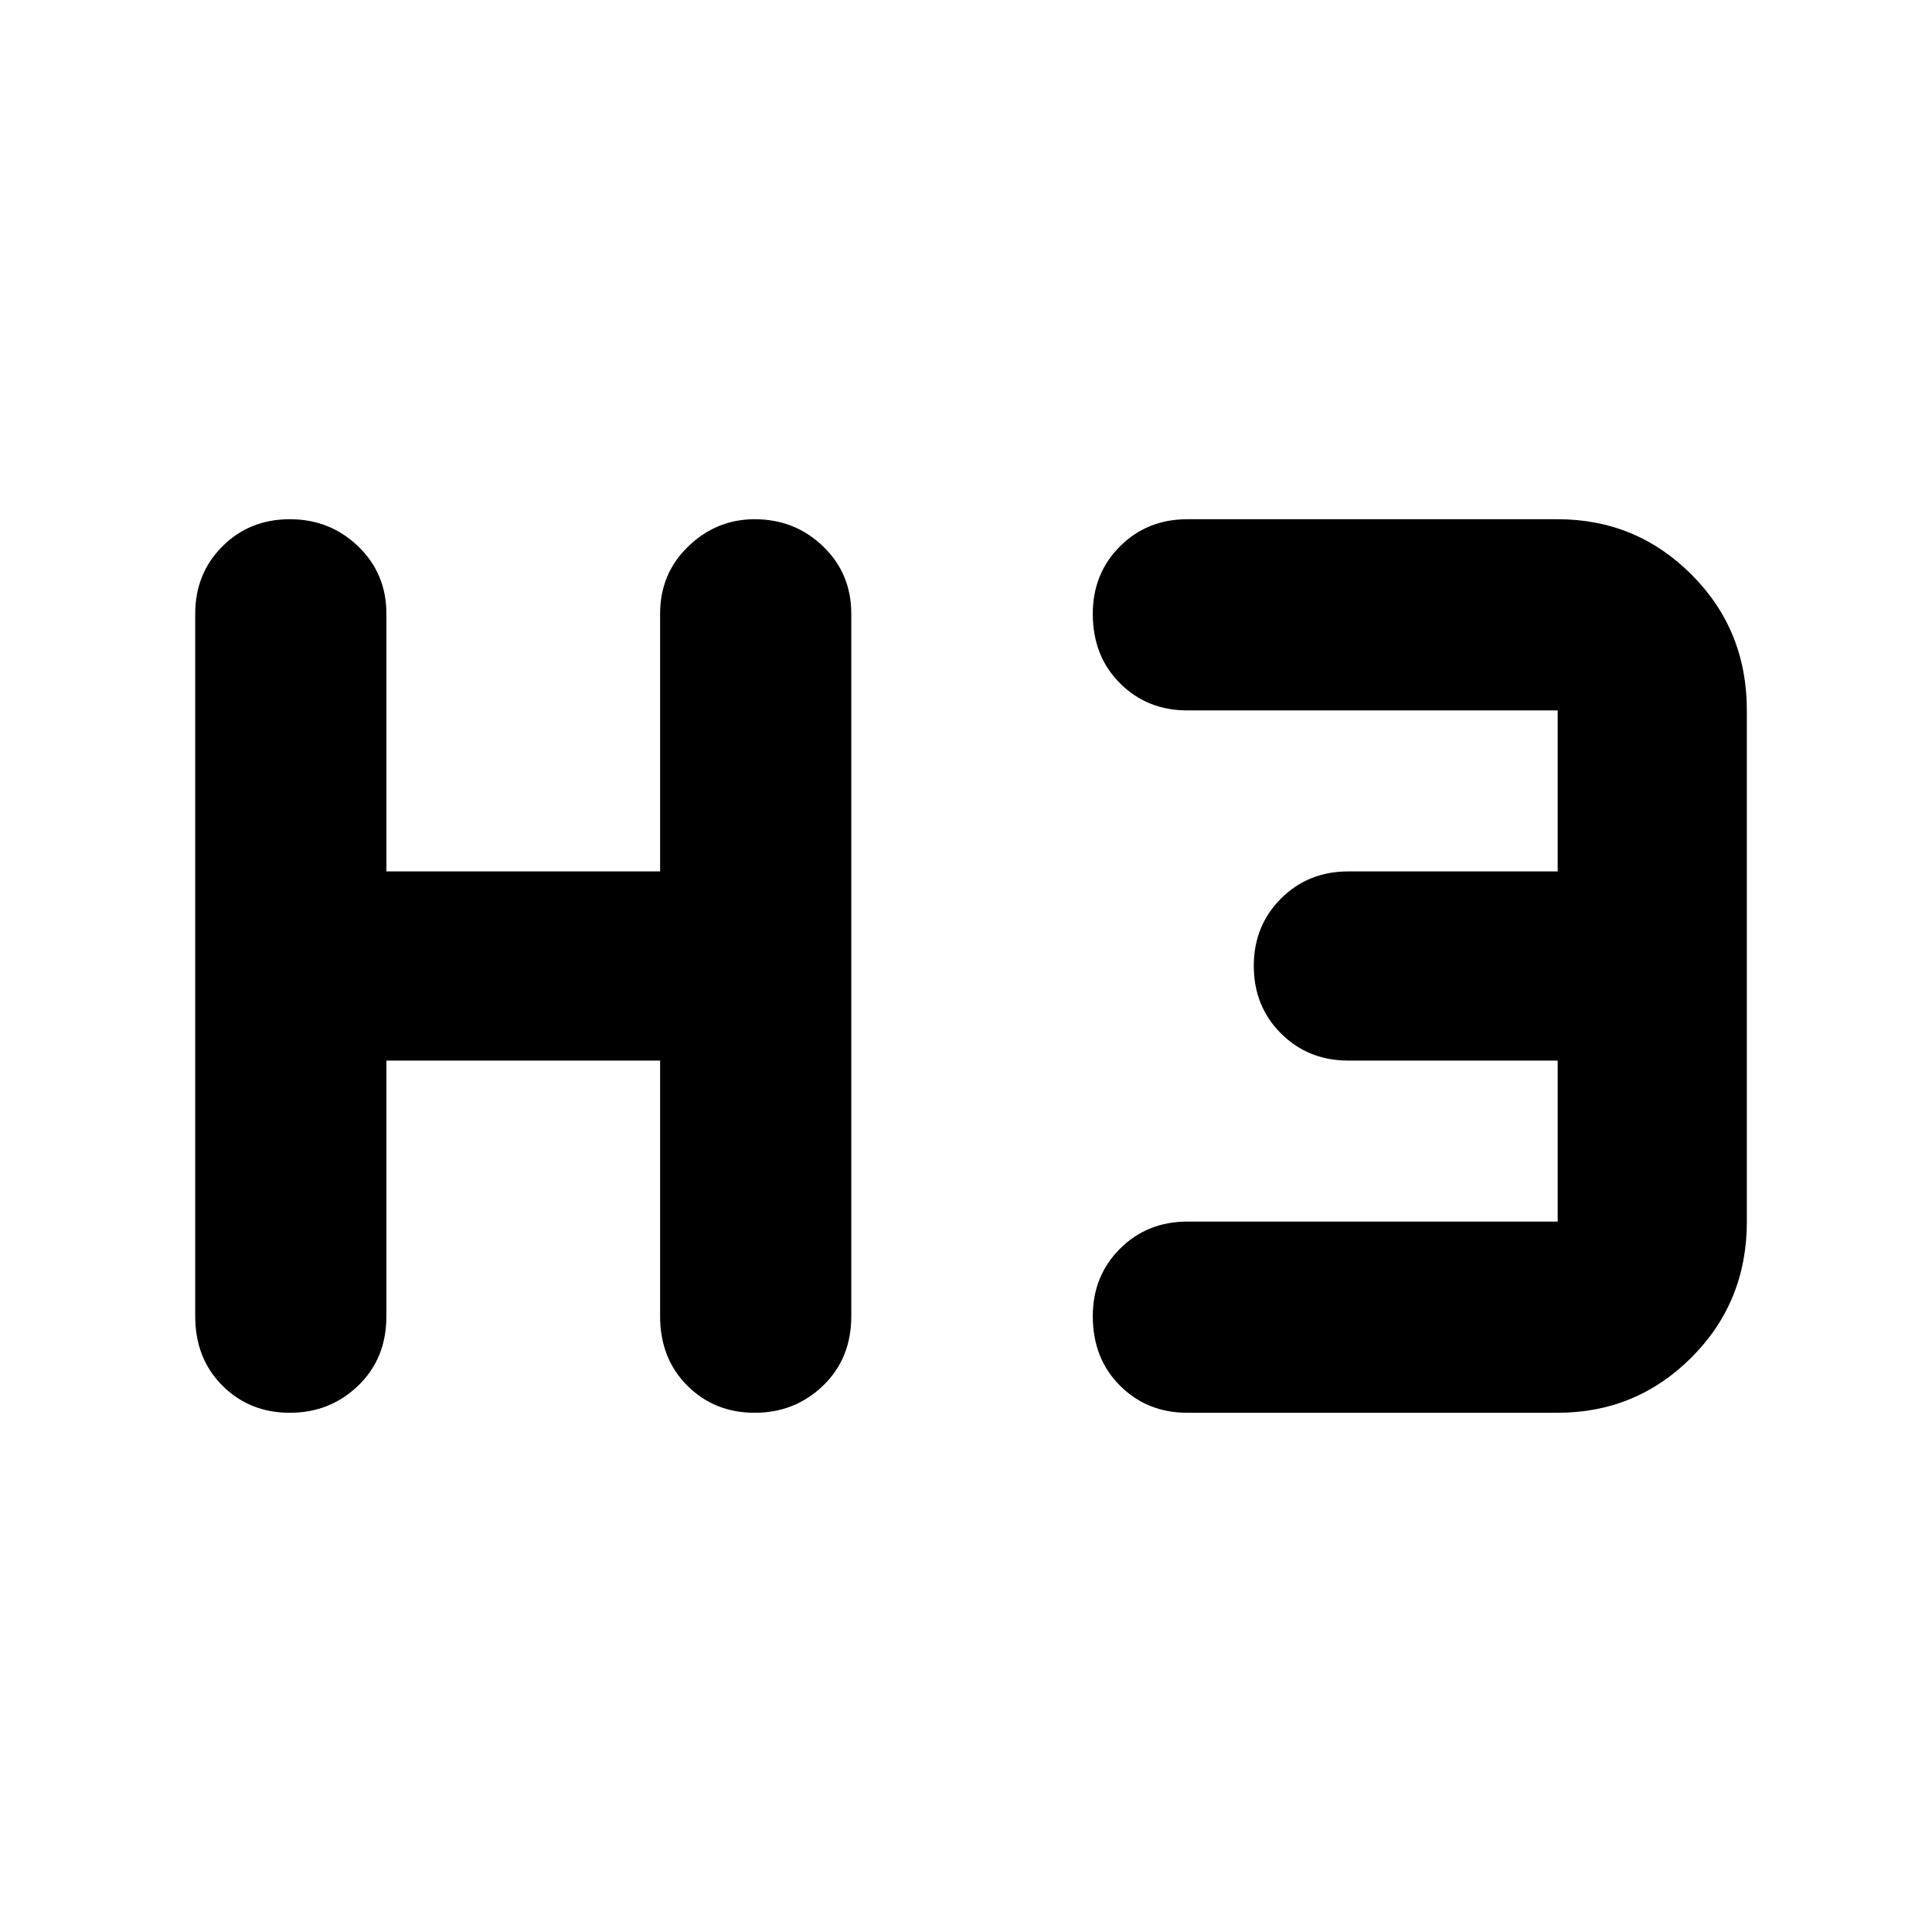 <svg xmlns="http://www.w3.org/2000/svg" height="48" width="48"><path d="M7.2 35.1q-1 0-1.675-.675T4.85 32.7V15.25q0-1 .675-1.675T7.2 12.9q1 0 1.7.675t.7 1.675v6.4h6.8v-6.4q0-1 .7-1.675t1.65-.675q1 0 1.7.675t.7 1.675V32.7q0 1.05-.7 1.725t-1.7.675q-1 0-1.675-.675T16.4 32.7v-6.35H9.6v6.35q0 1.05-.7 1.725t-1.7.675Zm22.3 0q-1 0-1.675-.675T27.15 32.7q0-1 .675-1.675t1.675-.675h9.2v-4h-5.2q-1 0-1.675-.675T31.15 24q0-1 .675-1.675t1.675-.675h5.2v-4h-9.2q-1 0-1.675-.675t-.675-1.725q0-1 .675-1.675T29.5 12.9h9.2q1.95 0 3.325 1.375Q43.4 15.65 43.4 17.65v12.7q0 2-1.375 3.375T38.7 35.1Z"/></svg>